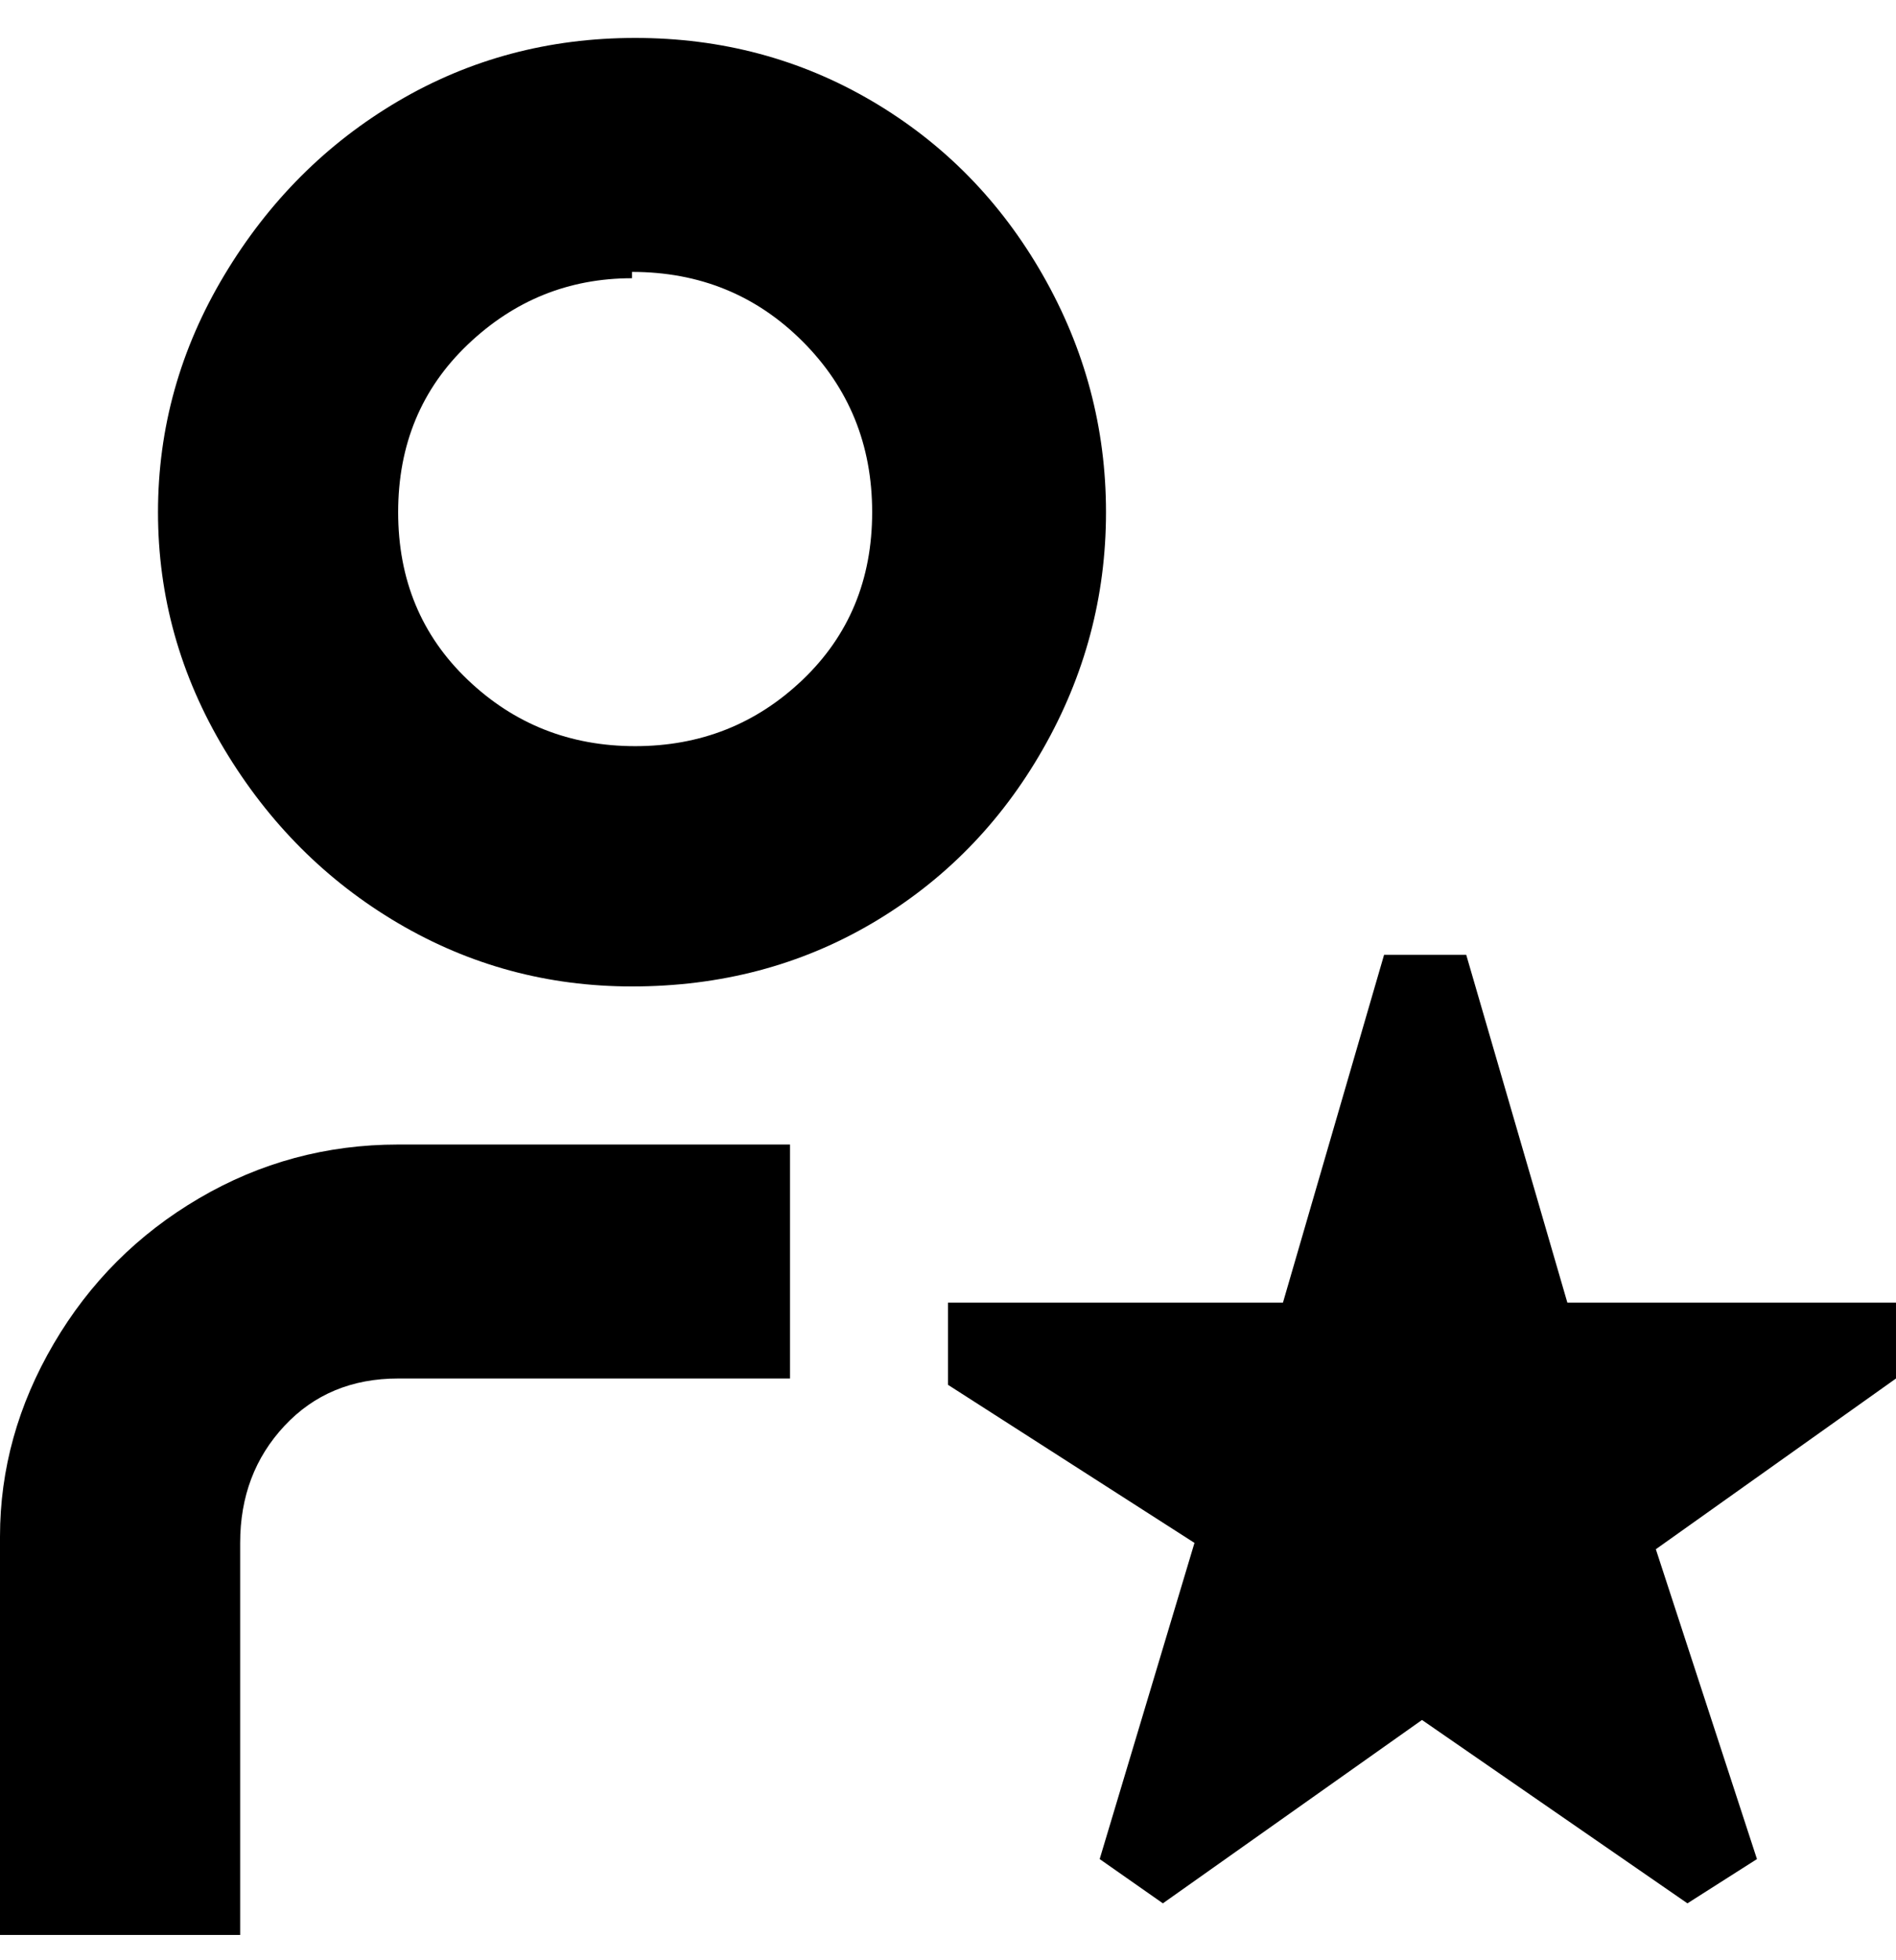 <svg viewBox="0 0 300 310" xmlns="http://www.w3.org/2000/svg"><path d="M100 156q21 0 38-10t27-27.5Q175 101 175 81t-10-37.5Q155 26 138 16T100.5 6Q80 6 63 16T35.5 43.5Q25 61 25 81t10.5 37.5Q46 136 63 146t37 10zm0-113q16 0 27 11t11 27q0 16-11 26.5T100.5 118Q85 118 74 107.5T63 81q0-16 11-26.5T100 44v-1zM63 181h62v37H63q-11 0-18 7.5T38 244v62H0v-63q0-16 8.5-30.5t23-23Q46 181 63 181zm237 37l-38 27 16 49-11 7-42-29-41 29-10-7 15-50-39-25v-13h53l16-55h13l16 55h52v12z"/></svg>